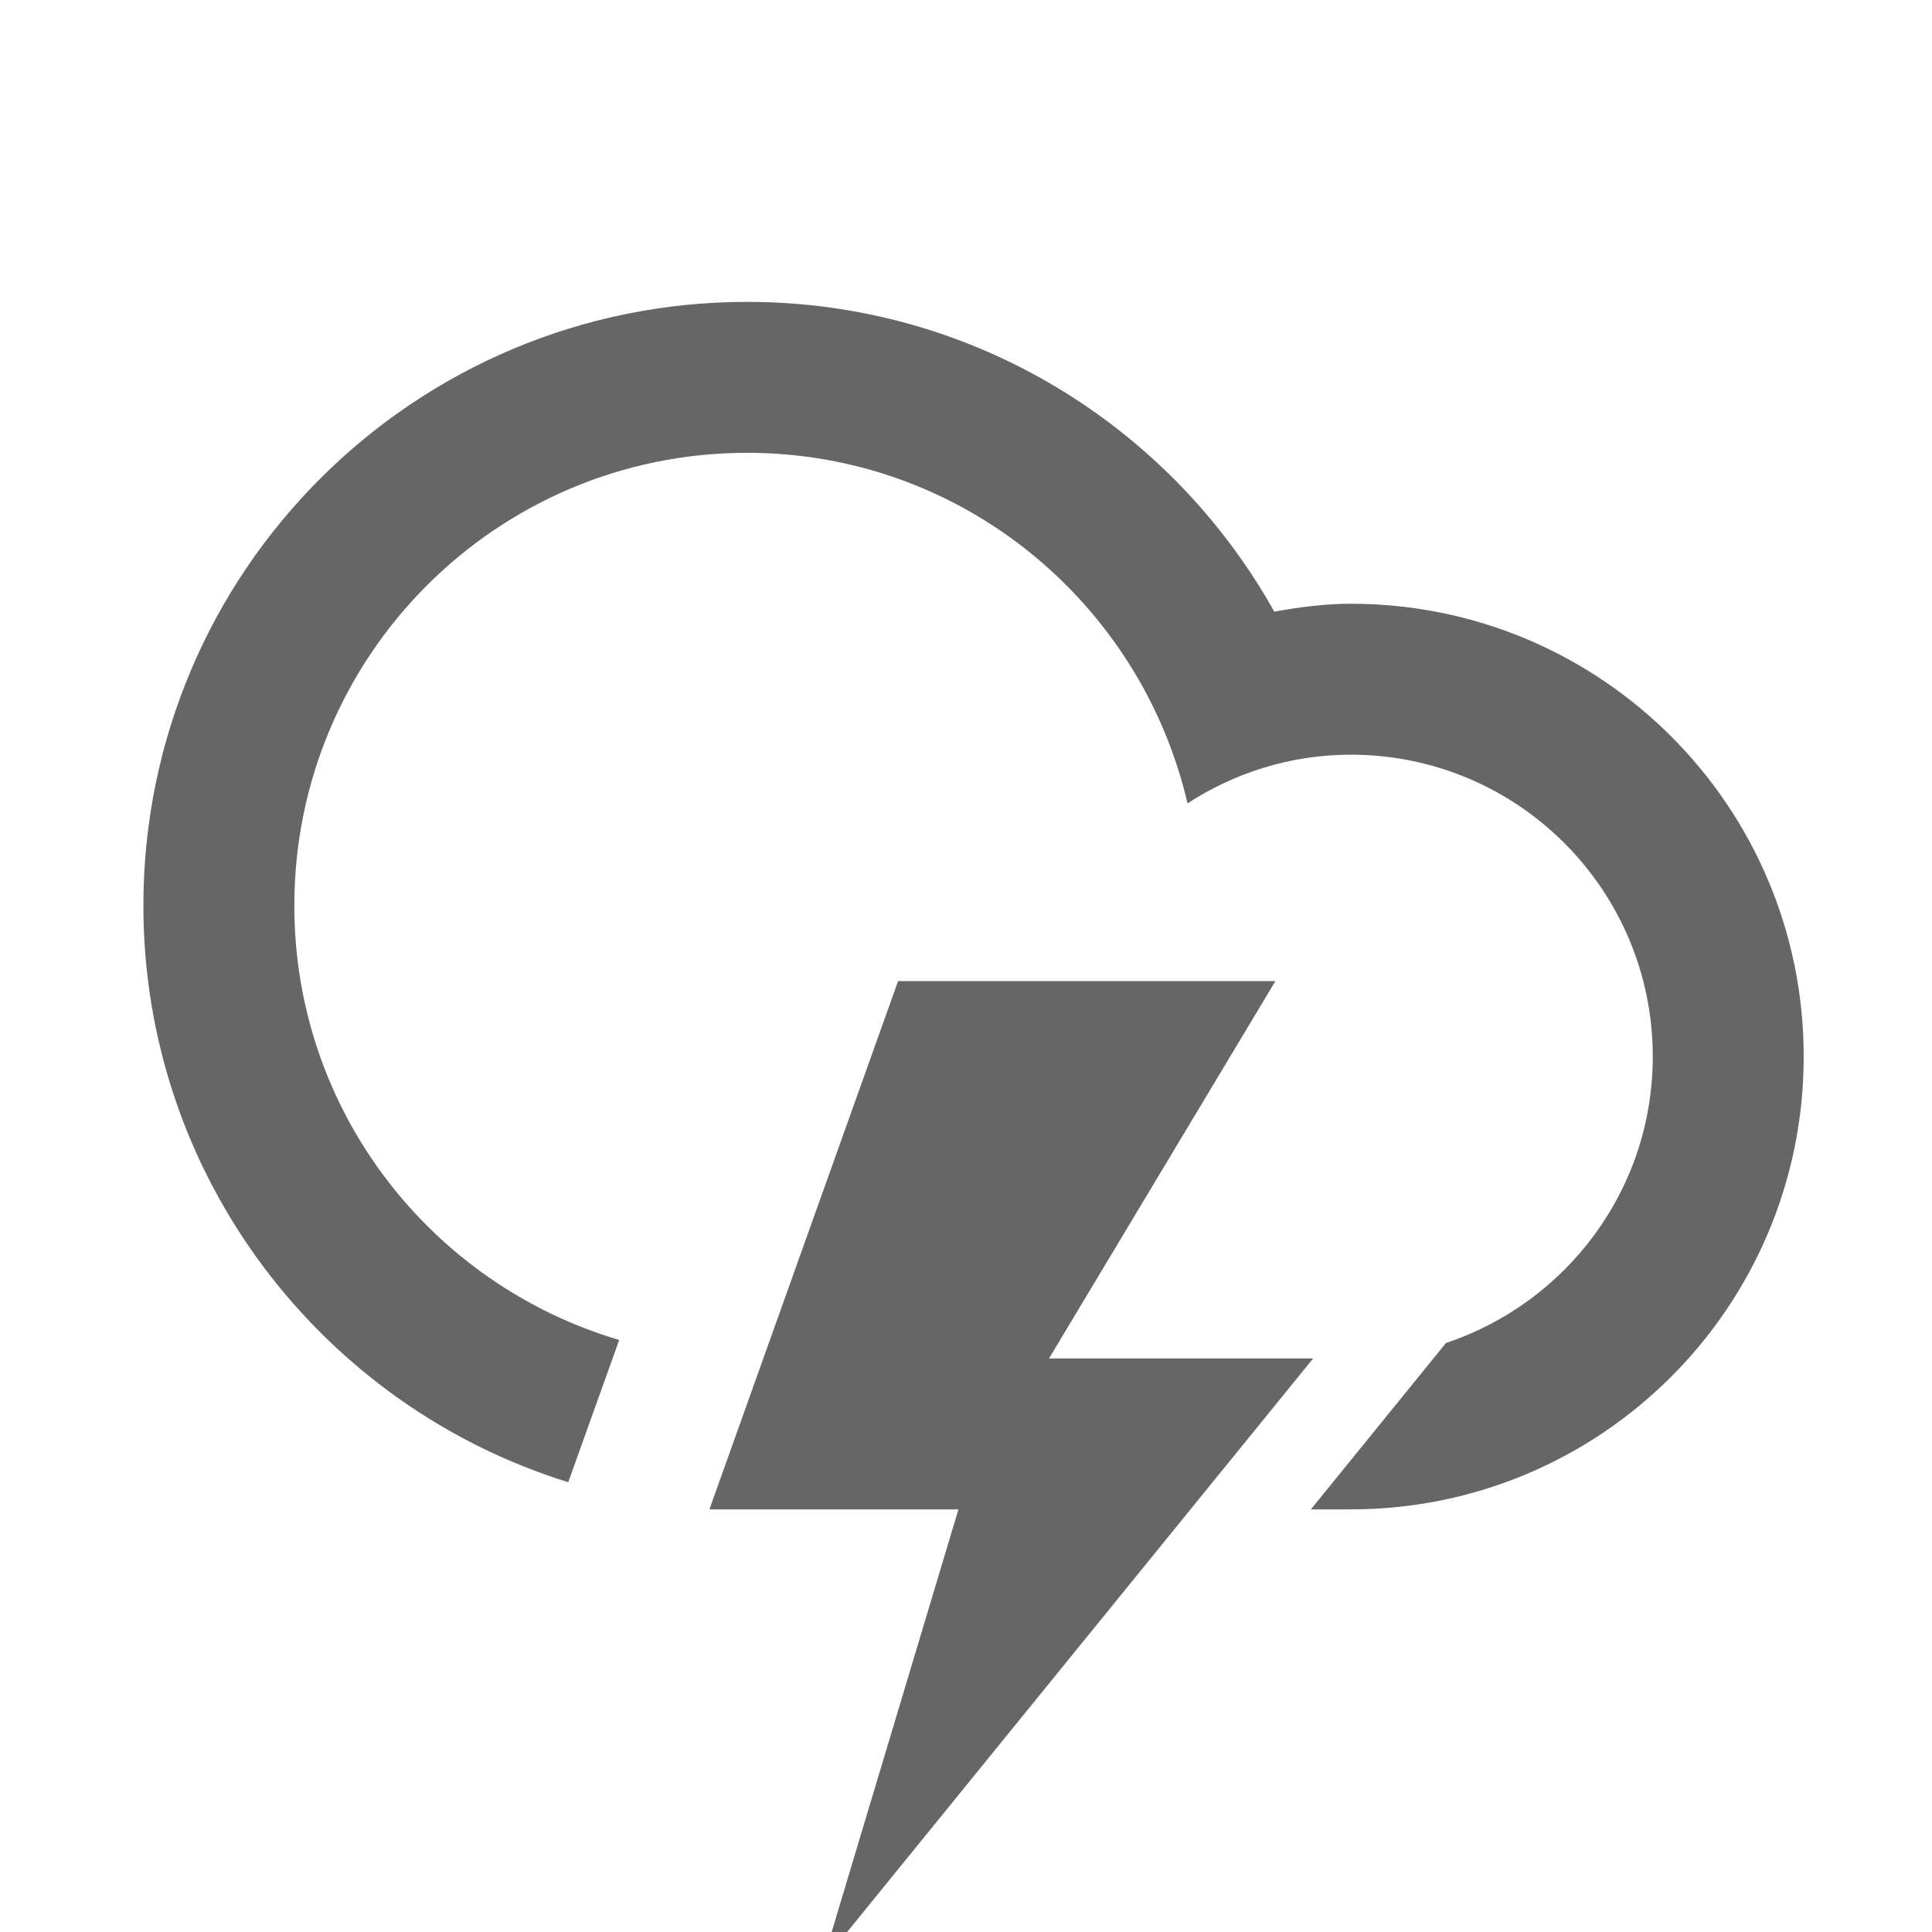 <?xml version="1.0" encoding="UTF-8"?>
<svg width="32px" height="32px" viewBox="0 0 32 32" version="1.1" xmlns="http://www.w3.org/2000/svg" xmlns:xlink="http://www.w3.org/1999/xlink">
    <!-- Generator: Sketch 39.1 (31720) - http://www.bohemiancoding.com/sketch -->
    <title>stormy</title>
    <desc>Created with Sketch.</desc>
    <defs></defs>
    <g id="Átomos" stroke="none" stroke-width="1" fill="none" fill-rule="evenodd">
        <g id="03_Iconos" transform="translate(-629, -1041)" fill="#666666">
            <g id="ico-tormenta" transform="translate(629, 1041)">
                <path d="M14.875,16.25 L21.125,16.25 L17.375,22.5 L21.75,22.5 L13.625,32.5 L15.875,25 L11.75,25 L14.875,16.25 L14.875,16.25 Z M22.375,25 L21.712,25 L23.95,22.244 C25.938,21.581 27.375,19.712 27.375,17.5 C27.375,14.738 25.137,12.5 22.375,12.5 C21.375,12.5 20.45,12.8 19.669,13.306 C18.894,9.981 15.931,7.5 12.375,7.5 C8.231,7.5 4.875,10.856 4.875,15 C4.875,18.406 7.144,21.275 10.256,22.194 L9.412,24.55 C5.338,23.288 2.375,19.488 2.375,15 C2.375,9.475 6.85,5 12.375,5 C16.125,5 19.394,7.069 21.106,10.131 C21.519,10.056 21.938,10 22.375,10 C26.519,10 29.875,13.356 29.875,17.5 C29.875,21.644 26.519,25 22.375,25 L22.375,25 Z" id="tormenta"></path>
            </g>
        </g>
    </g>
</svg>